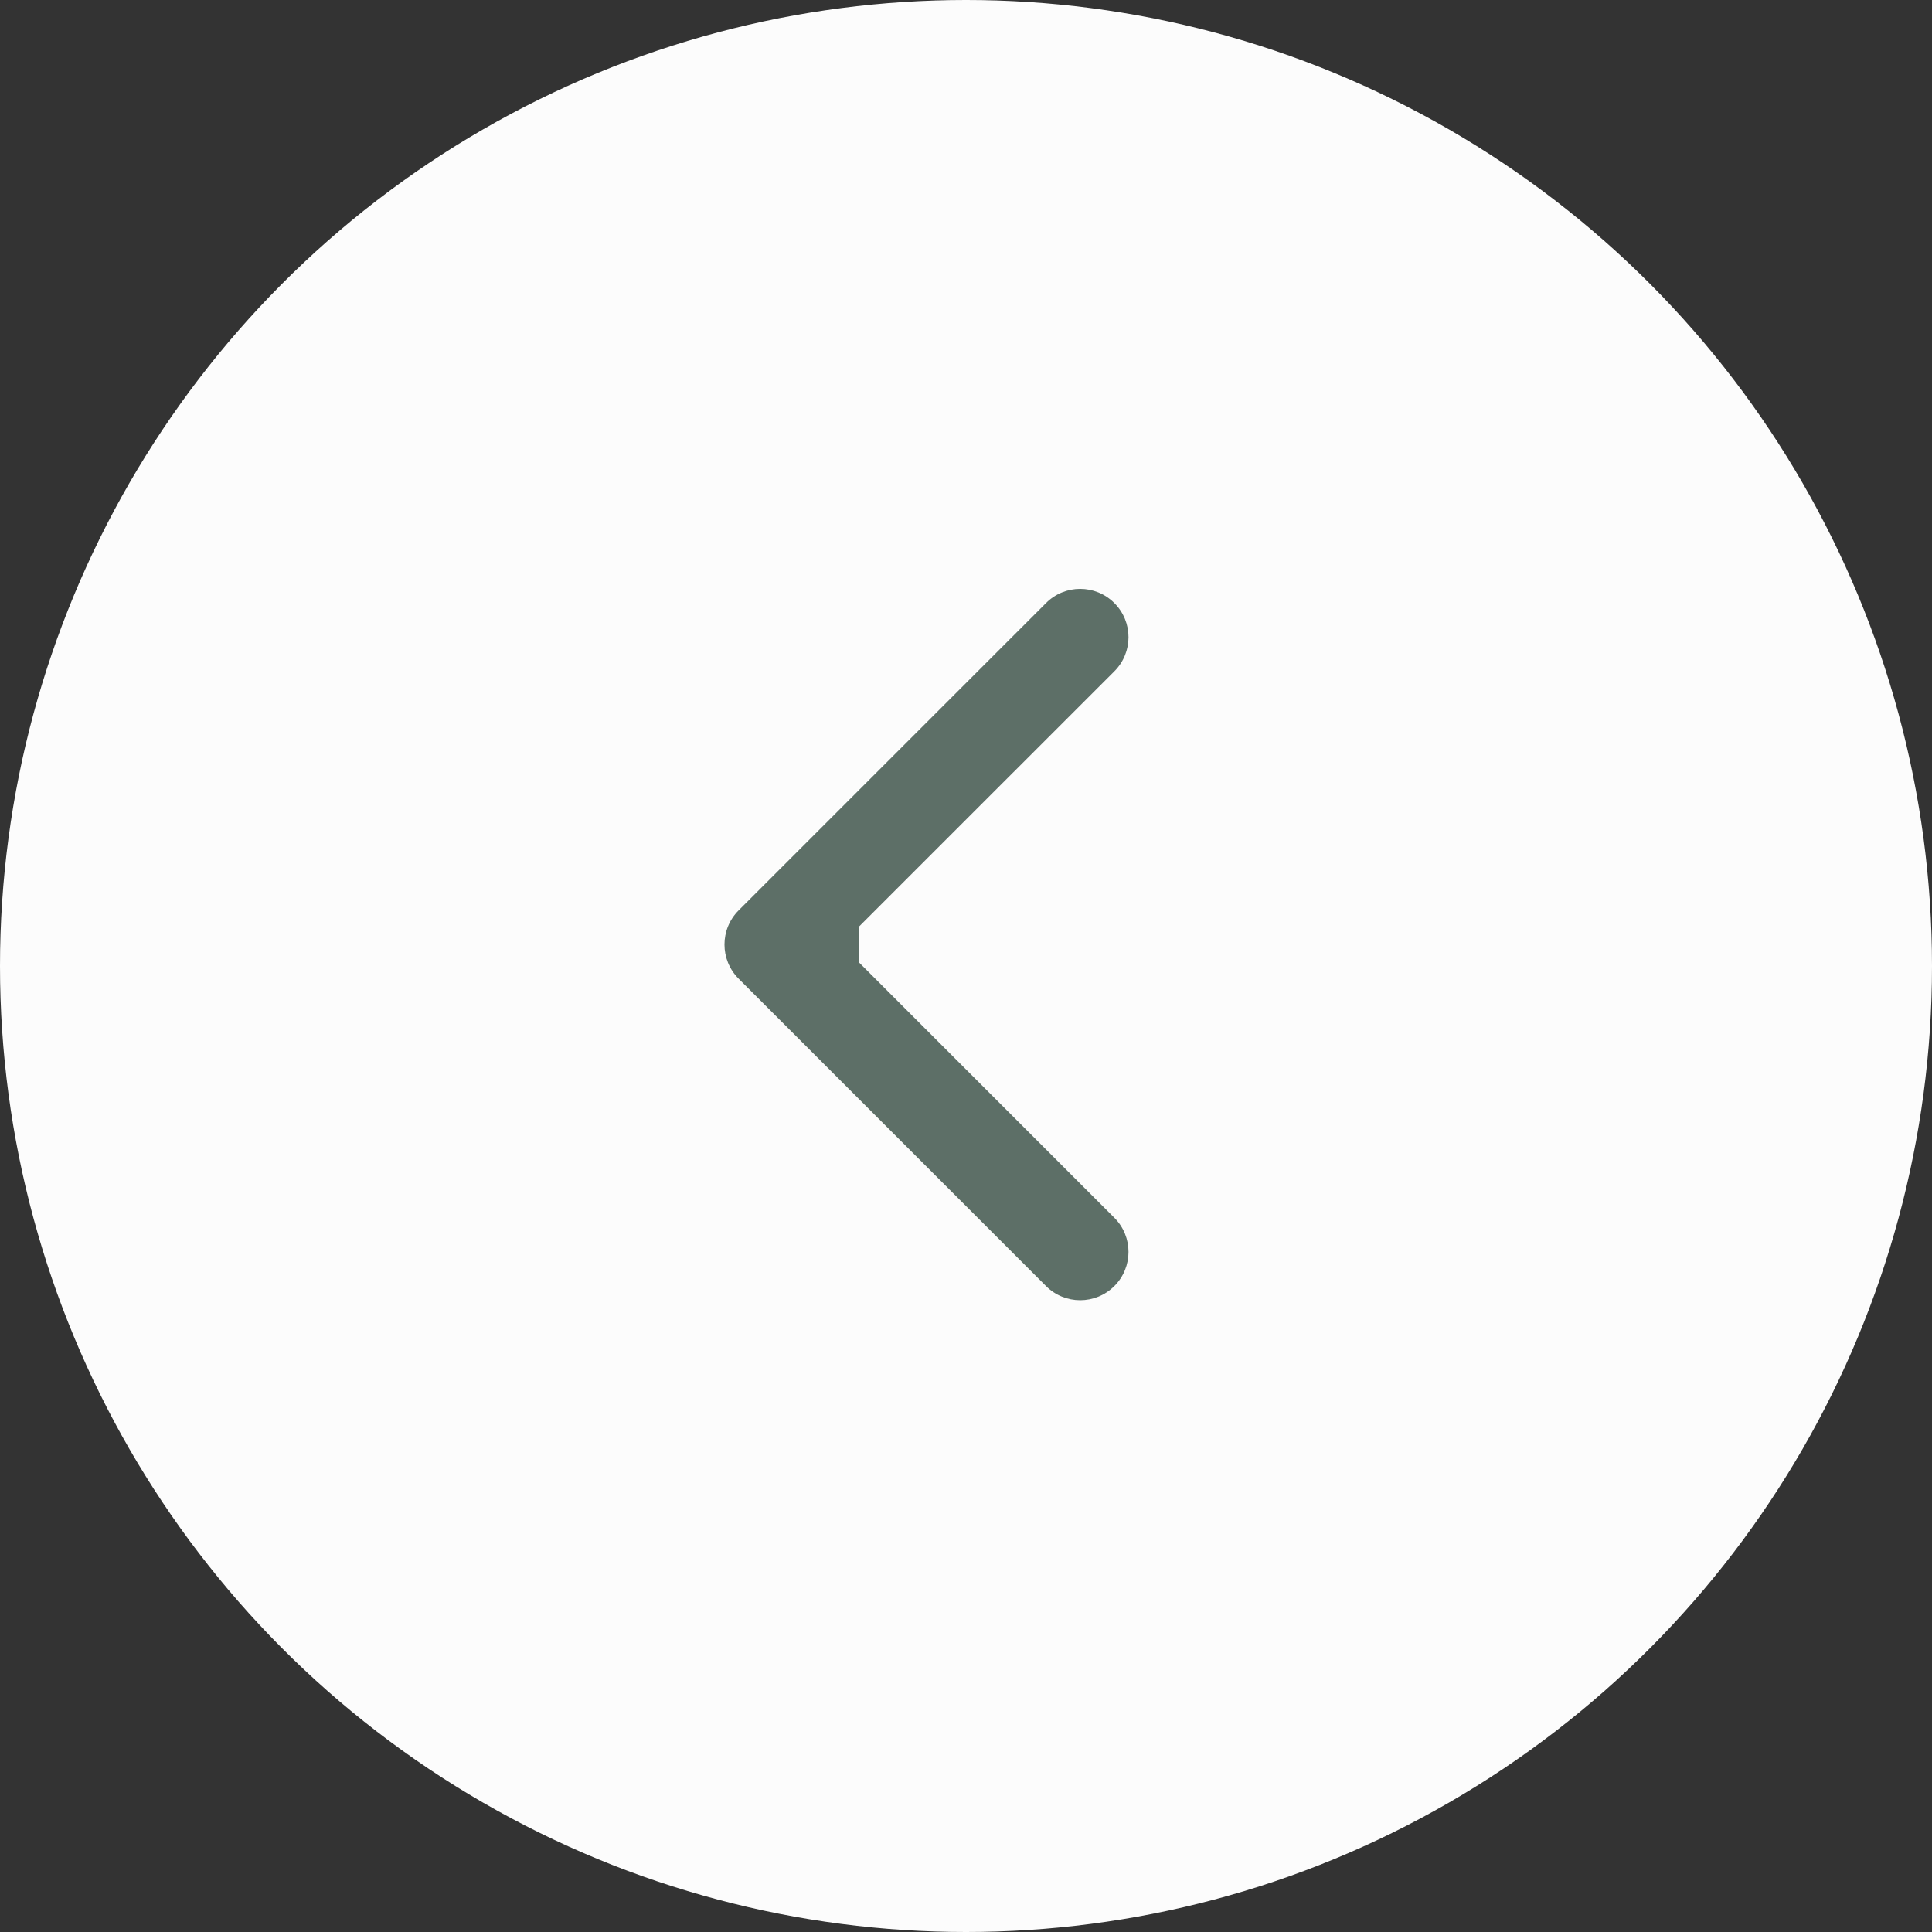 <svg width="40" height="40" viewBox="0 0 40 40" fill="none" xmlns="http://www.w3.org/2000/svg">
<rect x="0" y="0" width="40" height="40" fill="#333333" stroke="none"/>
<circle r="20" transform="matrix(-1 0 0 1 20 20)" fill="#FCFCFC"/>
<path d="M15.293 20.263C14.902 19.872 14.902 19.239 15.293 18.848L21.657 12.485C22.047 12.094 22.68 12.094 23.071 12.485C23.462 12.875 23.462 13.508 23.071 13.899L17.414 19.555L23.071 25.212C23.462 25.603 23.462 26.236 23.071 26.627C22.68 27.017 22.047 27.017 21.657 26.627L15.293 20.263ZM17.778 20.555H16V18.555H17.778V20.555Z" fill="#5D6F67"/>
</svg>
